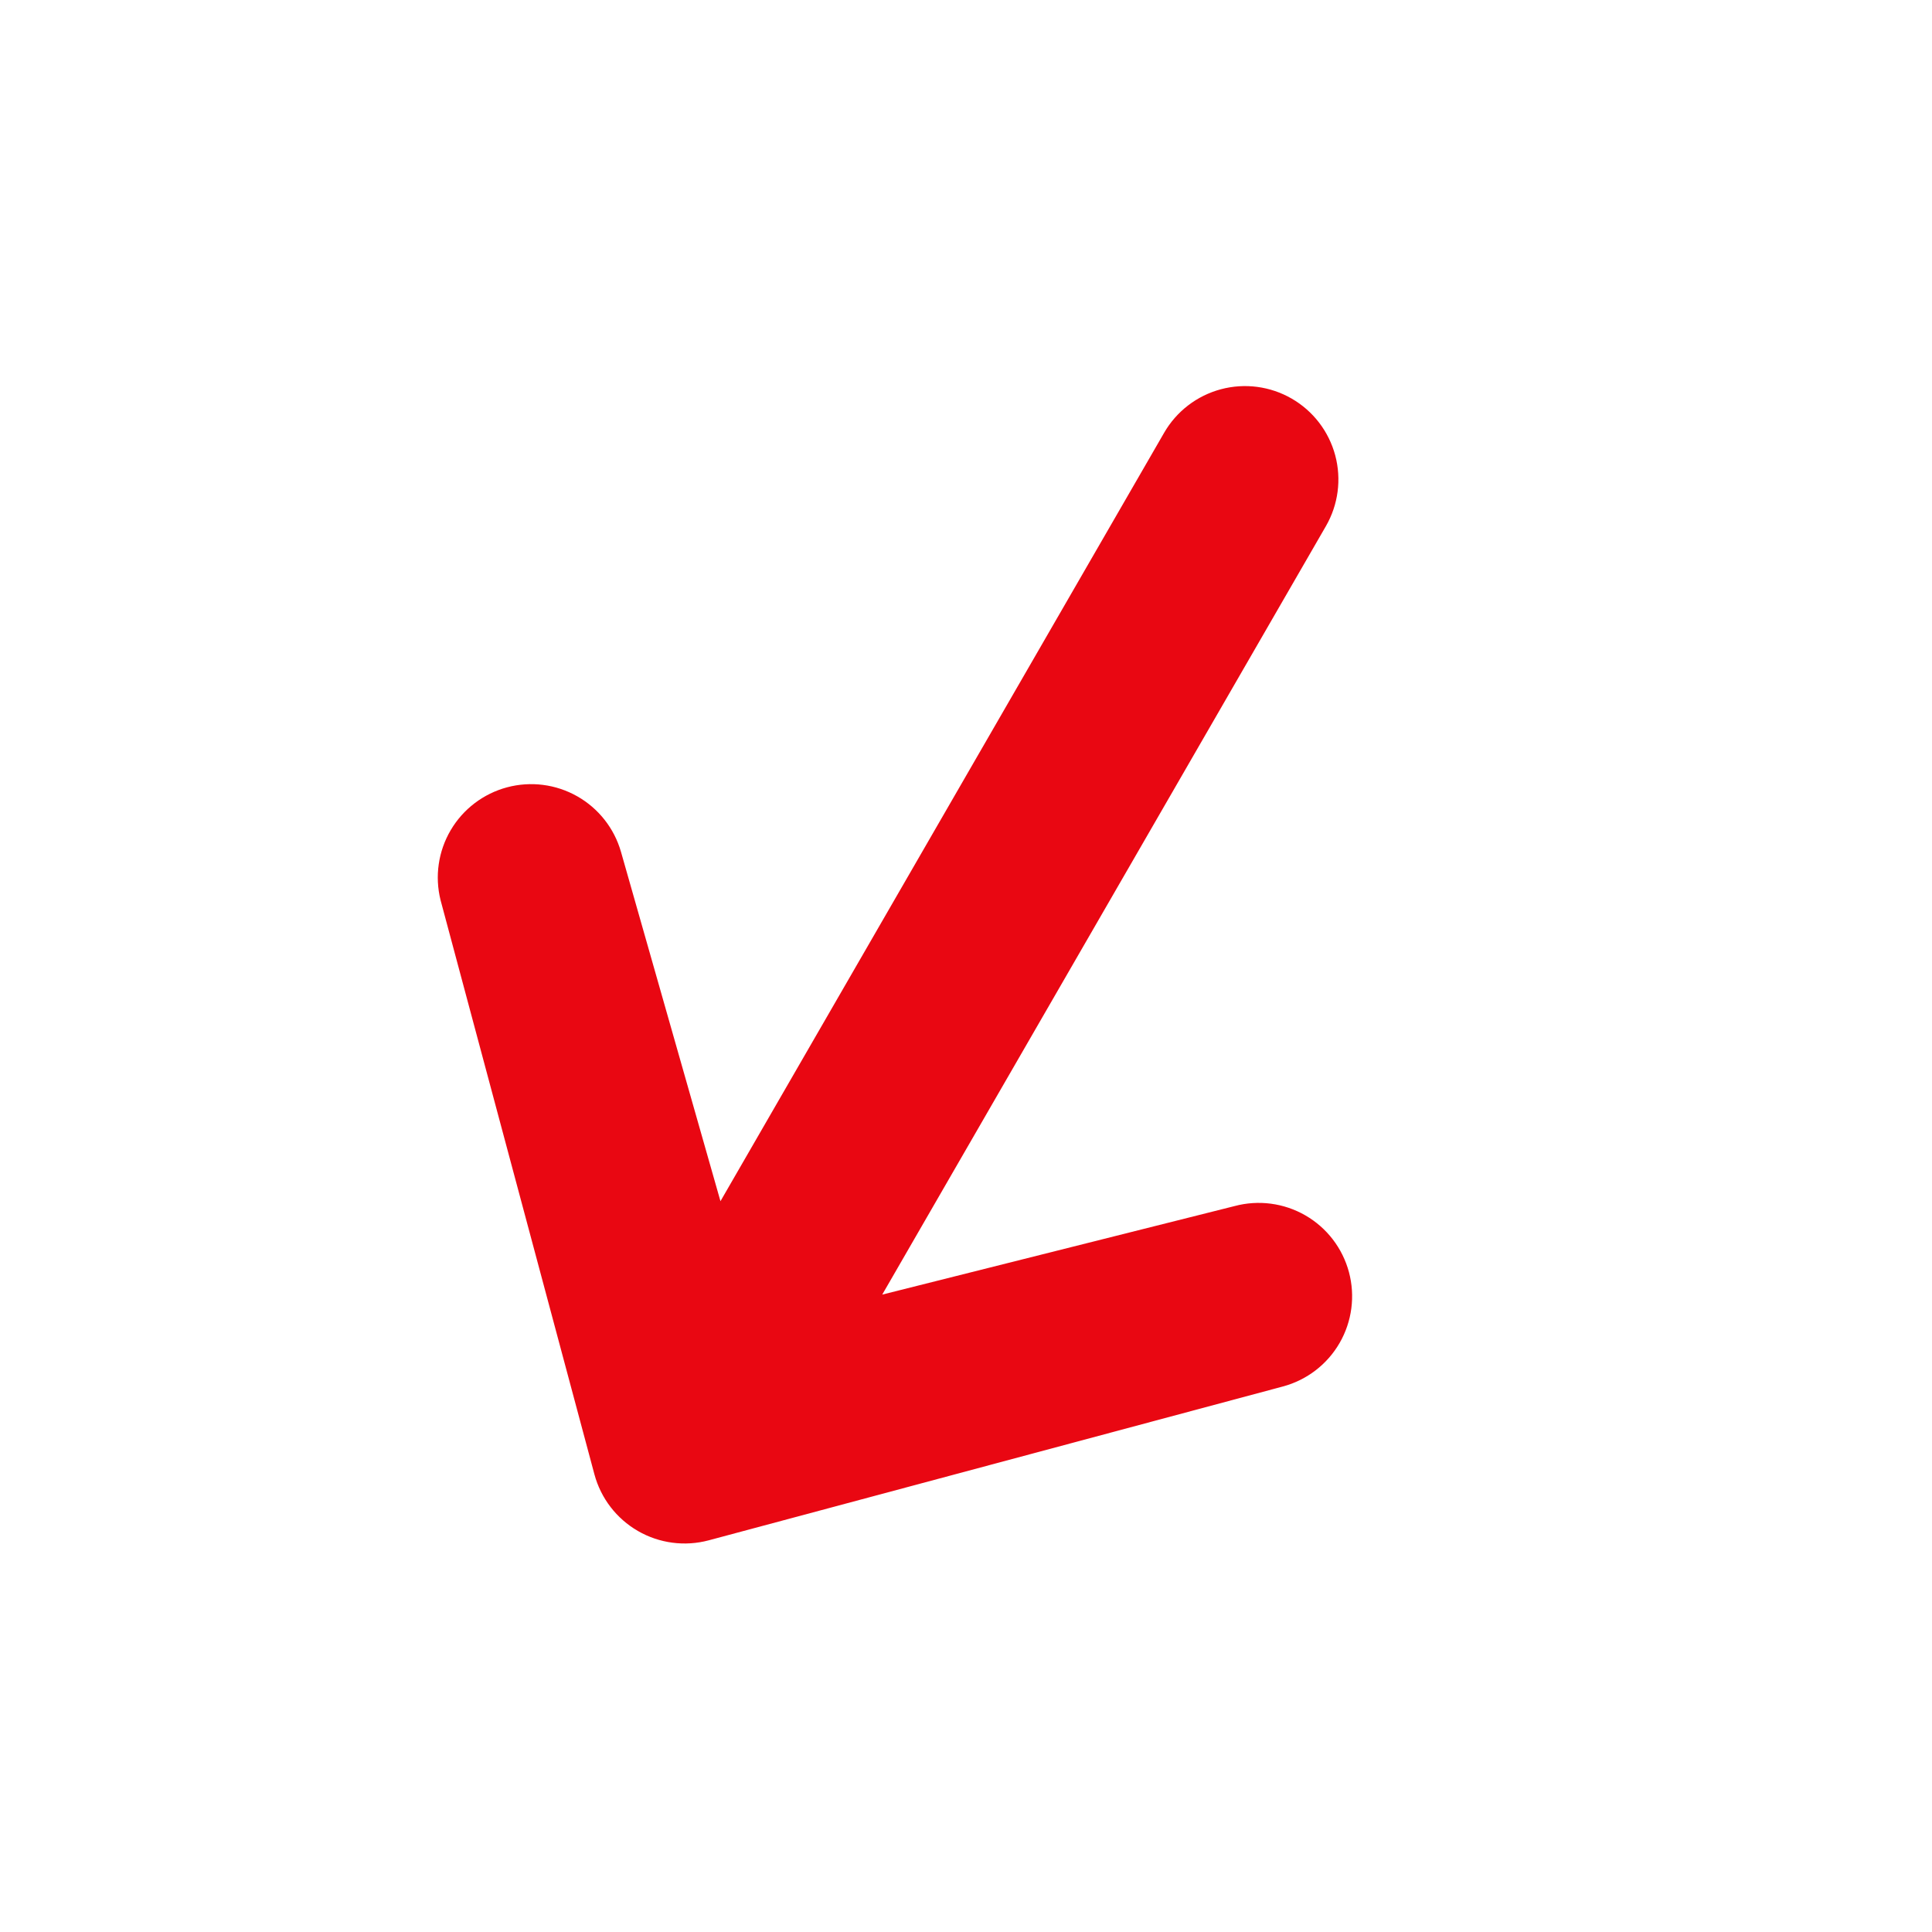 <svg width="171" height="171" viewBox="0 0 171 171" fill="none" xmlns="http://www.w3.org/2000/svg">
<path d="M119.394 112.593C119.961 114.711 119.664 116.967 118.568 118.865C117.472 120.763 115.666 122.149 113.549 122.716L62.733 136.332C60.616 136.899 58.36 136.602 56.461 135.506C54.563 134.41 53.178 132.605 52.61 130.488L38.994 79.672C38.469 77.569 38.792 75.344 39.892 73.476C40.992 71.608 42.782 70.247 44.875 69.686C46.969 69.125 49.199 69.409 51.086 70.477C52.972 71.544 54.364 73.31 54.962 75.393L63.768 106.317L103.035 38.306C104.131 36.407 105.937 35.021 108.054 34.454C110.172 33.886 112.428 34.184 114.327 35.28C116.226 36.376 117.611 38.182 118.179 40.299C118.746 42.417 118.449 44.673 117.353 46.572L78.086 114.584L109.271 106.749C111.388 106.182 113.644 106.479 115.542 107.575C117.441 108.671 118.826 110.476 119.394 112.593Z" fill="#E90712"/>
</svg>
